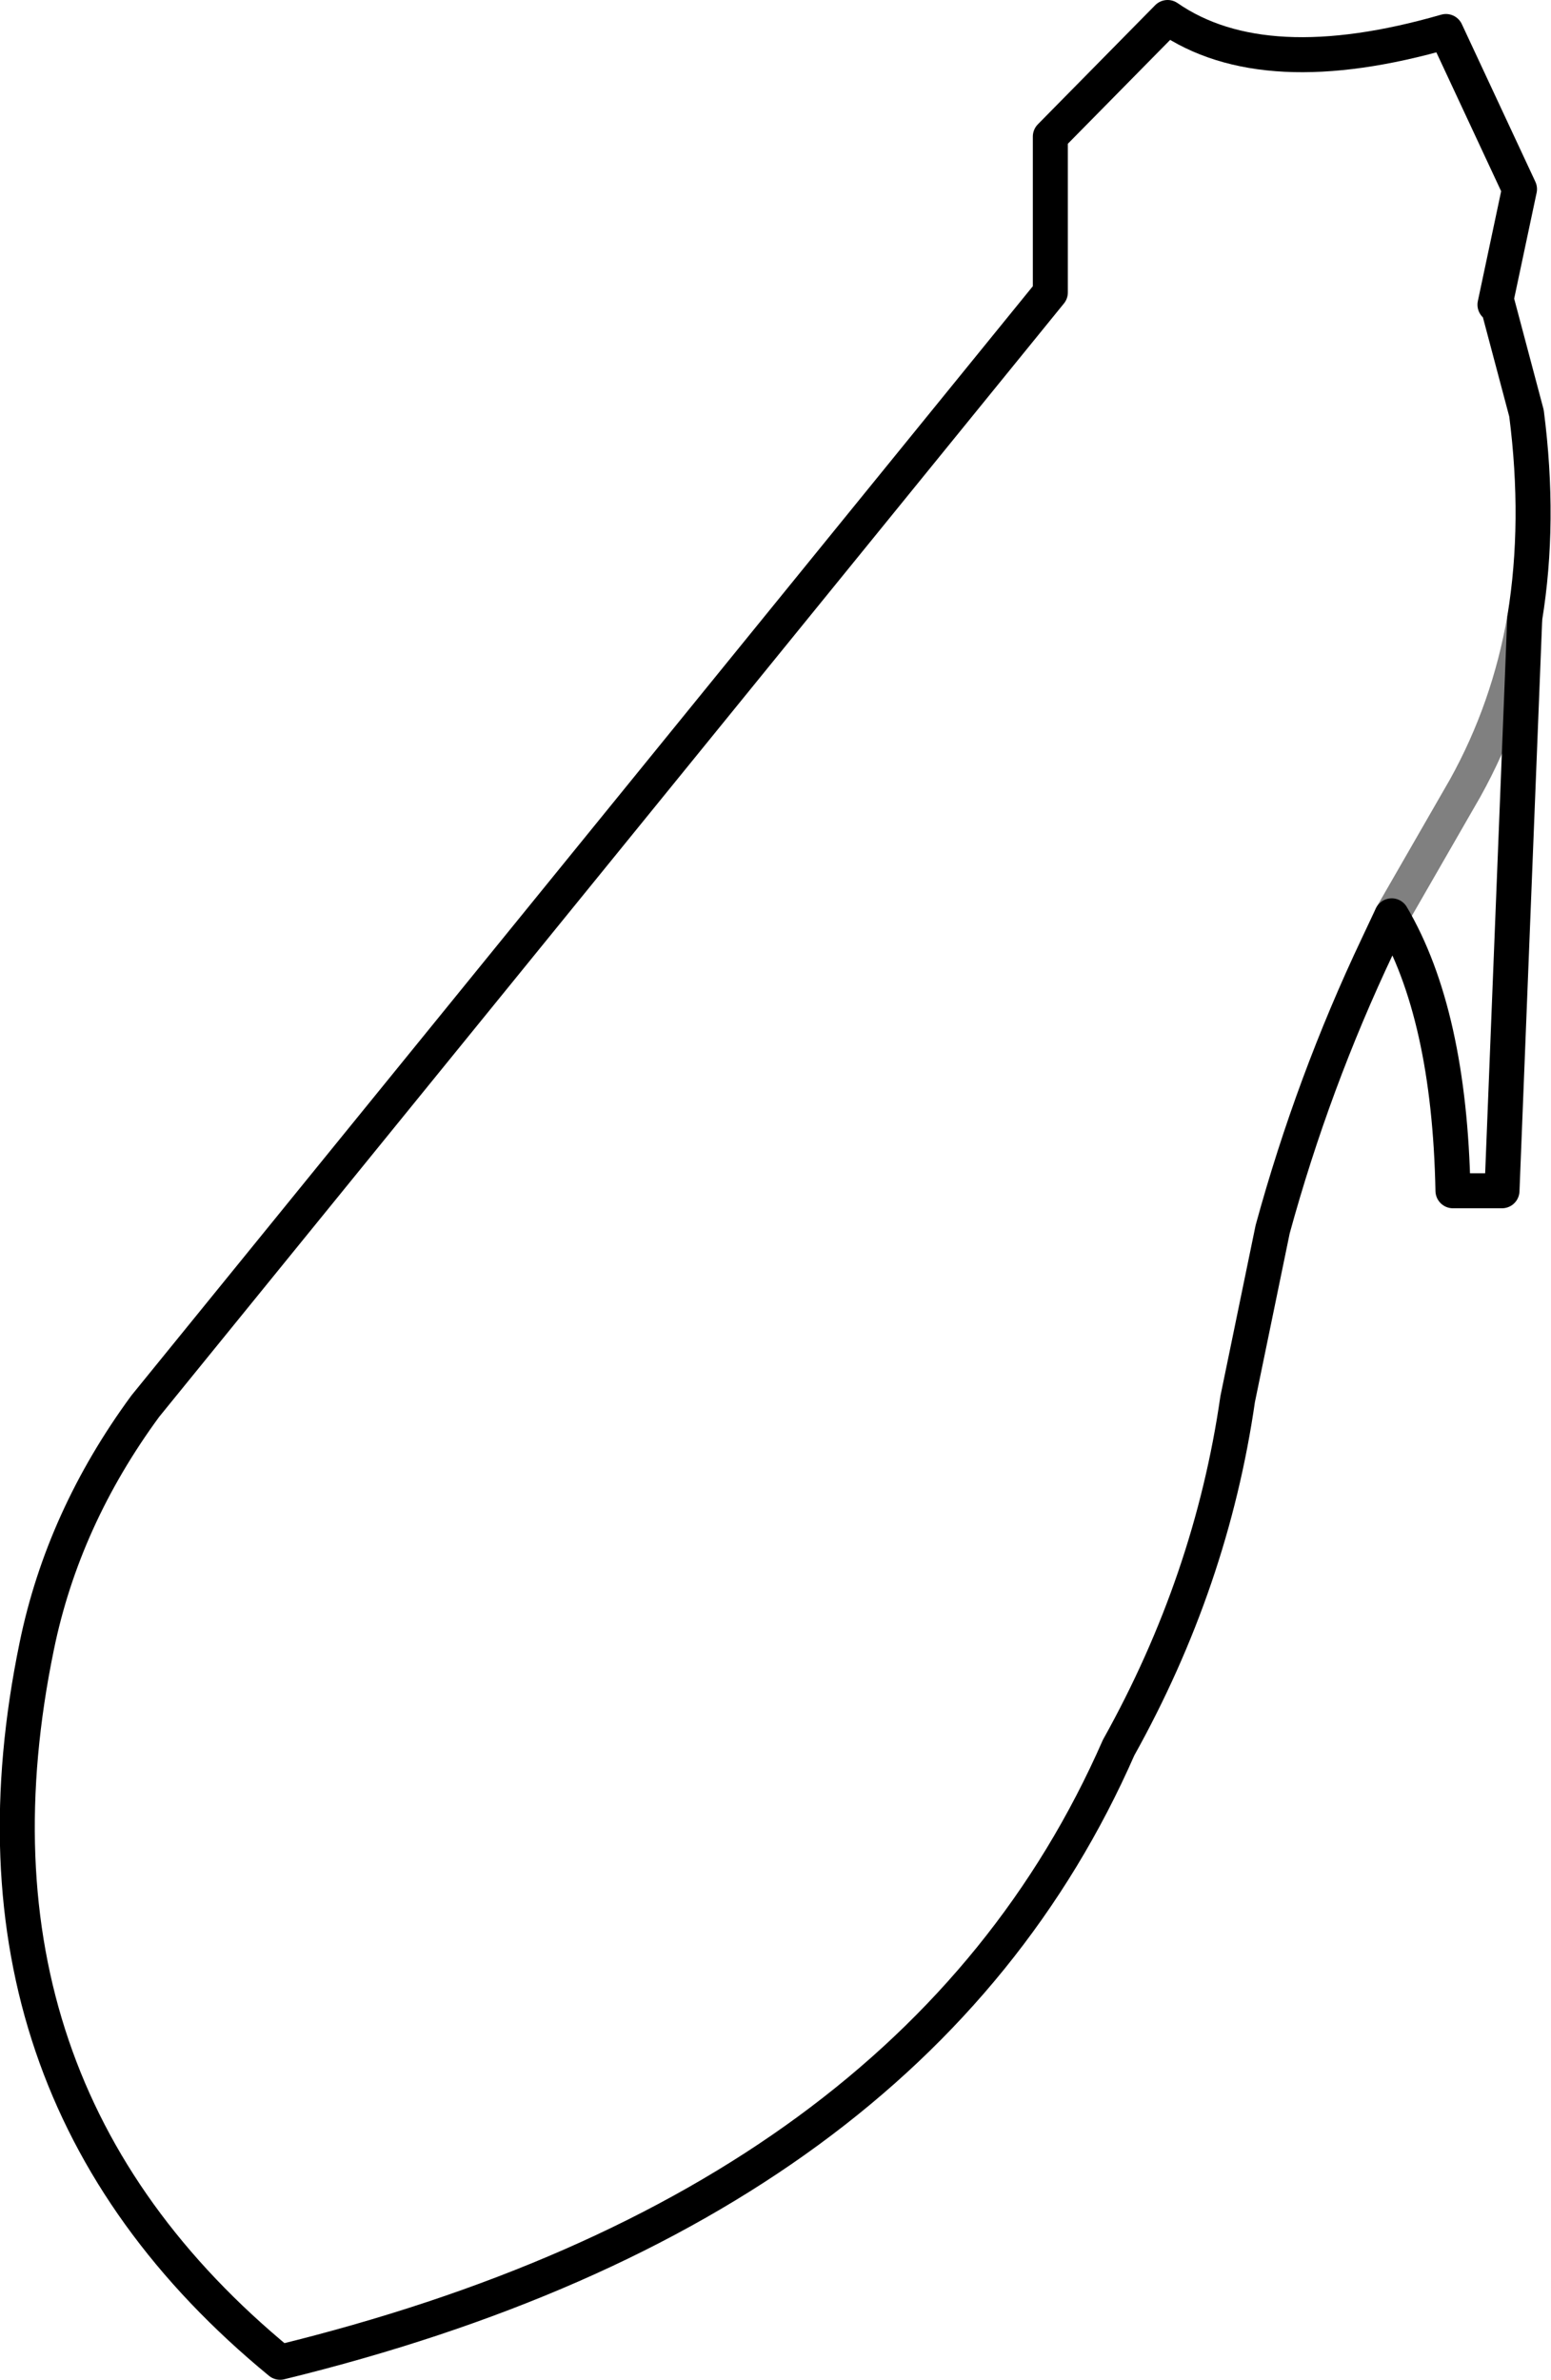 <?xml version="1.0" encoding="UTF-8" standalone="no"?>
<svg xmlns:xlink="http://www.w3.org/1999/xlink" height="67.95px" width="44.3px" xmlns="http://www.w3.org/2000/svg">
  <g transform="matrix(1.0, 0.0, 0.0, 1.0, -321.55, -497.55)">
    <path d="M365.1 515.2 L364.45 531.55 363.05 531.55 Q362.95 526.5 361.3 523.7 L360.9 524.55 Q359.05 528.45 357.9 532.65 L356.9 537.5 Q356.15 542.7 353.5 547.45 347.75 560.55 329.55 565.0 320.0 557.15 322.6 544.55 323.35 540.9 325.7 537.7 L351.55 505.9 351.55 501.45 354.9 498.05 Q357.65 499.95 362.85 498.45 L364.95 502.95 364.25 506.25 364.3 506.15 365.15 509.35 Q365.55 512.45 365.1 515.2" fill="none" stroke="#000000" stroke-linecap="round" stroke-linejoin="round" stroke-width="1.0"/>
    <path d="M365.1 515.2 Q364.65 517.8 363.4 520.05 L361.3 523.7" fill="none" stroke="#000000" stroke-linecap="round" stroke-linejoin="round" stroke-opacity="0.498" stroke-width="1.0"/>
  </g>
</svg>
